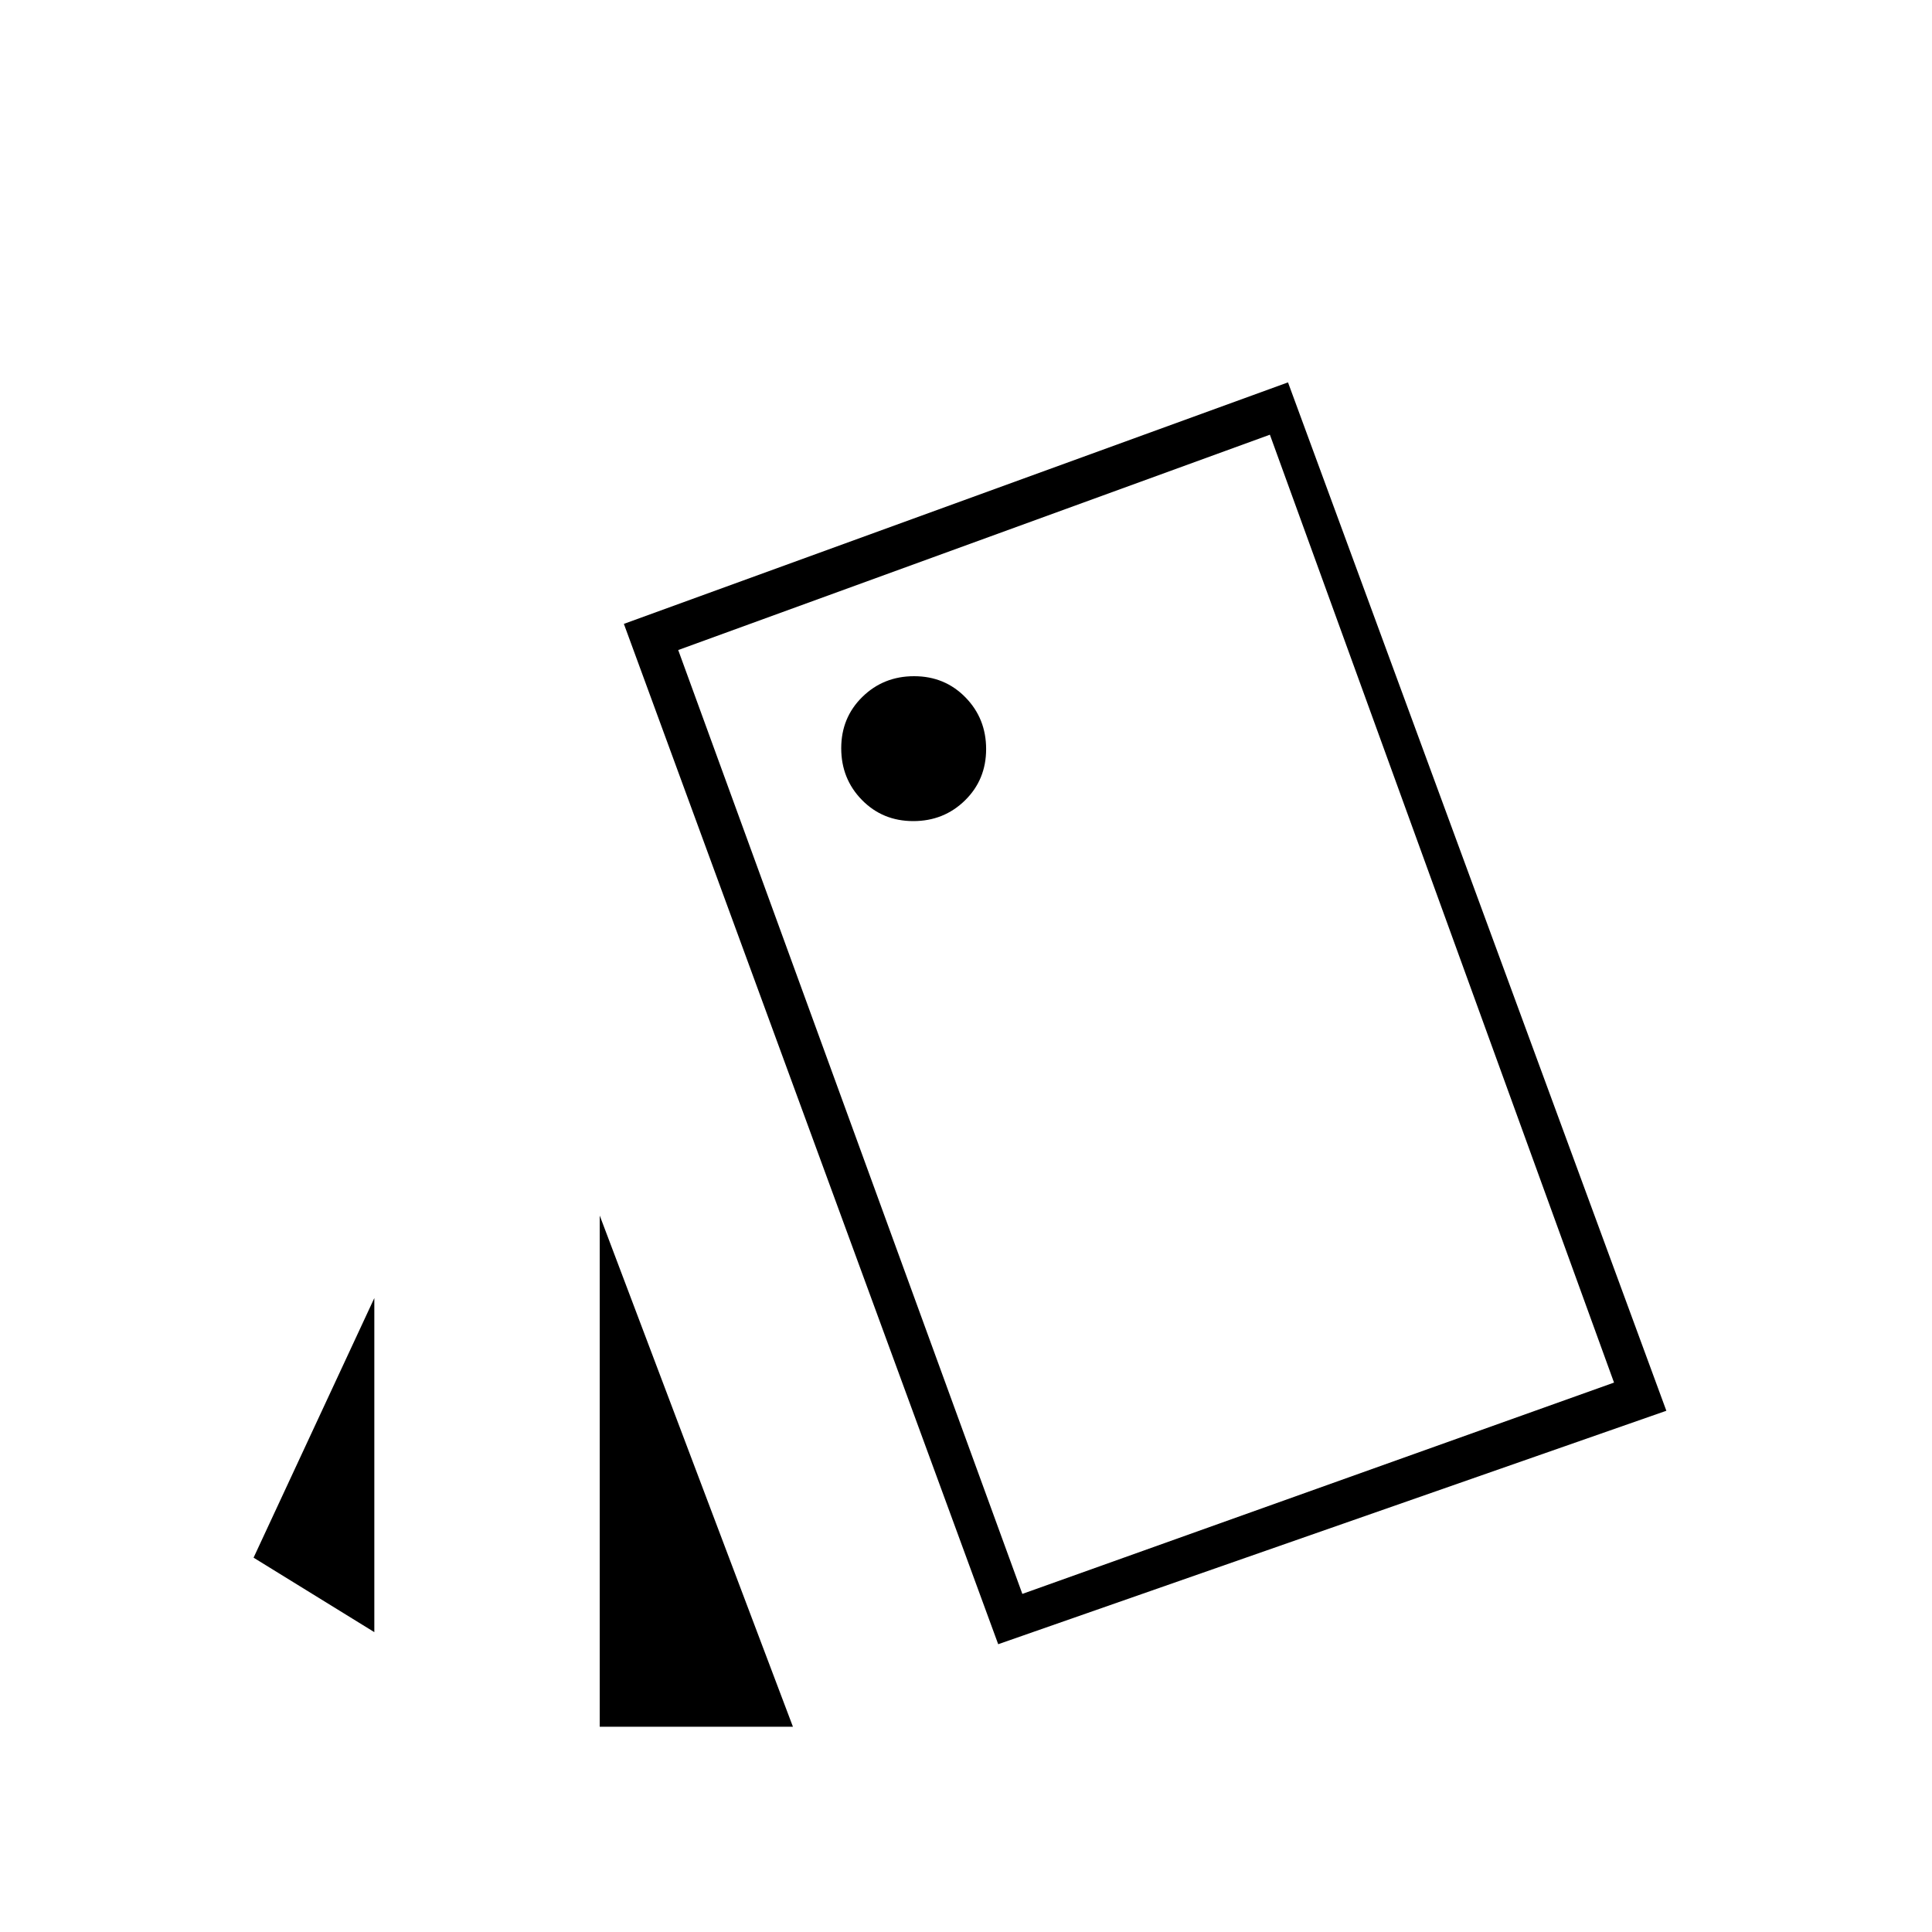 <svg xmlns="http://www.w3.org/2000/svg" height="20" viewBox="0 -960 960 960" width="20"><path d="m186-149-60-37 60-129v166Zm112-207 96 254h-96v-254Zm198 213L310-650l330-120 188 511-332 116Zm-42.21-409q15.21 0 25.71-10.29t10.5-25.5q0-15.21-10.29-25.71t-25.5-10.5q-15.21 0-25.71 10.29t-10.5 25.5q0 15.21 10.29 25.71t25.5 10.5ZM508-168l294-105-171-471-294 107 171 469ZM337-637l294-107-294 107Z"/></svg>